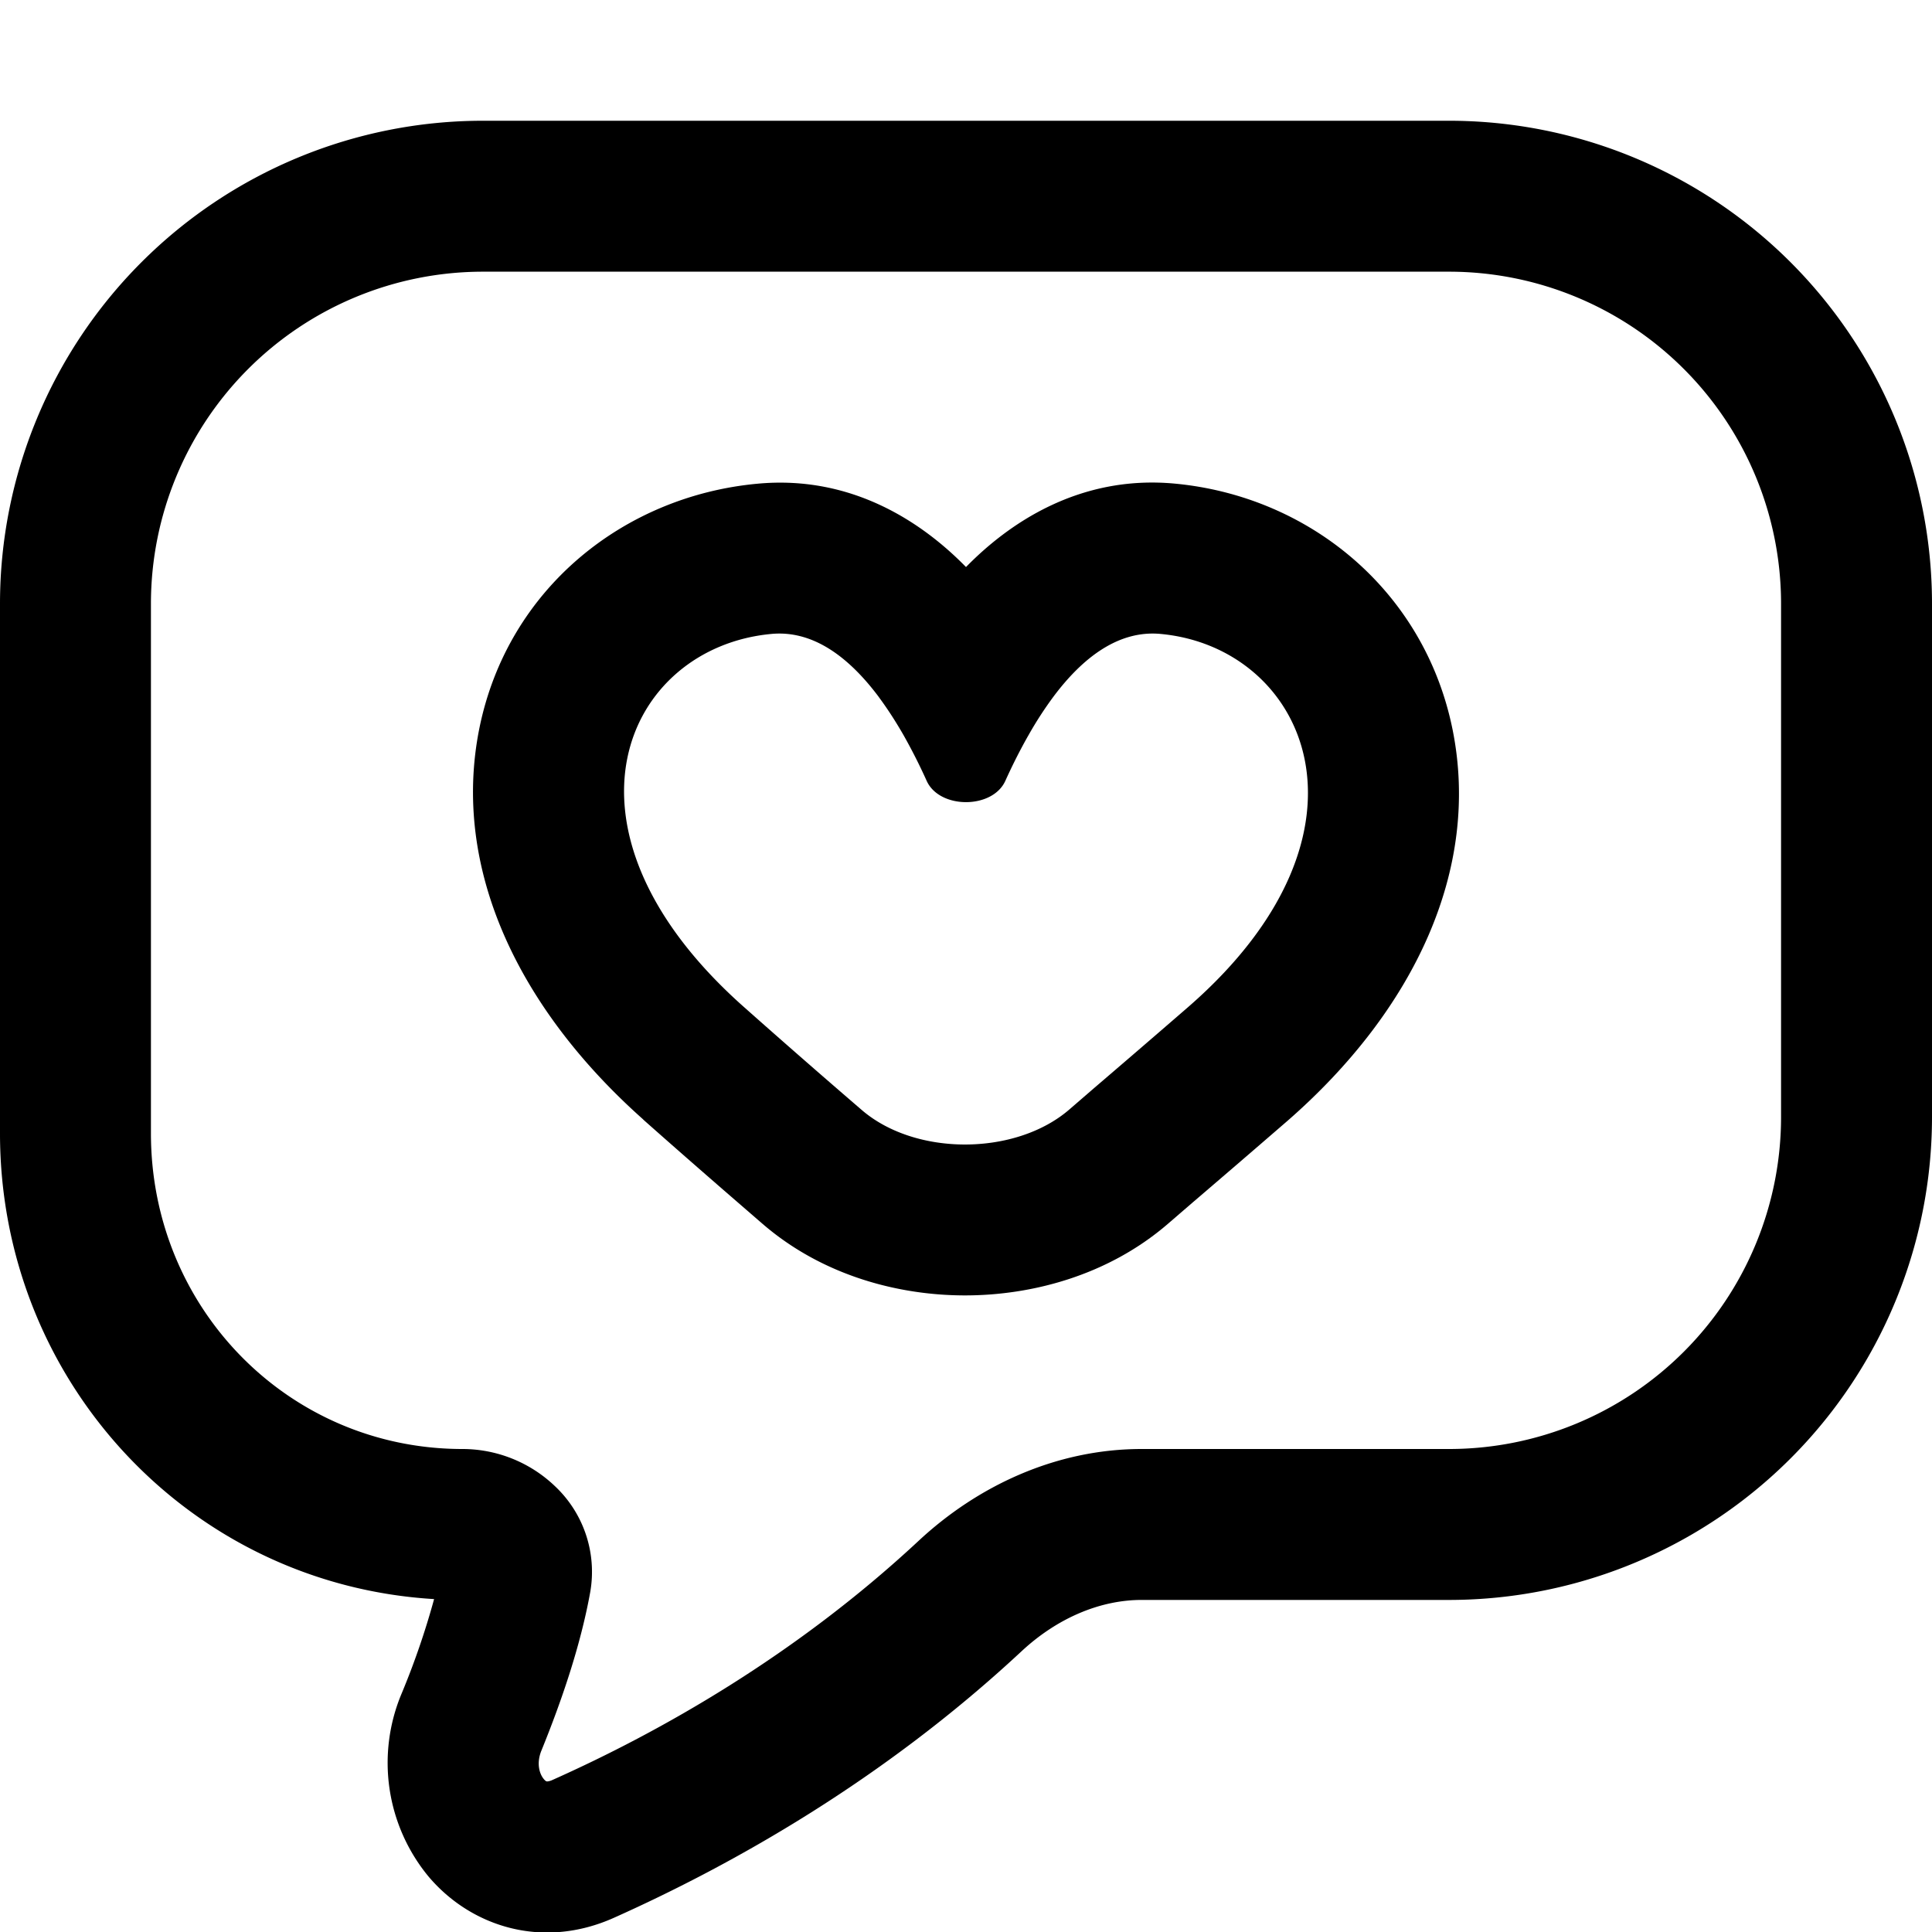<svg fill="none" viewBox="0 0 16 16" xmlns="http://www.w3.org/2000/svg">
  <g fill="#000" fill-rule="evenodd" clip-path="url(#Feedback-16_svg__a)" clip-rule="evenodd">
    <path d="M5.327 9.272c.409.363.735.644.99.865.504.434 1.138.592 1.68.591.542-.001 1.173-.161 1.673-.591l.204-.176c.222-.19.485-.416.79-.68 1.048-.915 1.598-2.08 1.366-3.237-.232-1.152-1.187-1.935-2.302-2.039-.795-.074-1.38.335-1.728.691-.348-.356-.933-.765-1.728-.69-1.102.102-2.067.866-2.302 2.025-.233 1.156.32 2.318 1.357 3.24ZM6.388 5.25c.35-.033.646.198.886.517l.01.014c.07.095.136.198.197.304a4.7 4.7 0 0 1 .193.381c.106.236.546.236.652 0 .057-.126.122-.256.193-.38a3.066 3.066 0 0 1 .207-.319c.24-.32.537-.55.886-.517 1.204.112 1.9 1.633.23 3.088-.3.26-.558.482-.78.672l-.207.179c-.446.384-1.275.387-1.72.002a83.06 83.06 0 0 1-.977-.854c-1.67-1.484-.974-2.975.23-3.087Z"/>
    <path d="M4 1a4 4 0 0 0-4 4v4.386c0 2.047 1.565 3.735 3.595 3.857a6.479 6.479 0 0 1-.268.78 1.479 1.479 0 0 0 .223 1.519c.35.413.942.606 1.535.34.983-.44 2.228-1.139 3.374-2.206.294-.274.649-.426.996-.426H12a4 4 0 0 0 4-4V5a4 4 0 0 0-4-4H4ZM1.25 5A2.75 2.75 0 0 1 4 2.25h8A2.75 2.75 0 0 1 14.75 5v4.25A2.75 2.75 0 0 1 12 12H9.455c-.716 0-1.364.31-1.848.761-1.018.948-2.136 1.58-3.032 1.98a.137.137 0 0 1-.04.012h-.007l-.006-.002a.088.088 0 0 1-.018-.017c-.034-.04-.065-.127-.02-.237.168-.413.325-.873.404-1.312a.974.974 0 0 0-.293-.878A1.11 1.11 0 0 0 3.83 12c-1.435 0-2.58-1.162-2.58-2.614V5Z"/>
  </g>
  <defs>
    <clipPath id="Feedback-16_svg__a">
      <path fill="#fff" d="M0 0h16v16H0z"/>
    </clipPath>
  </defs>
</svg>

